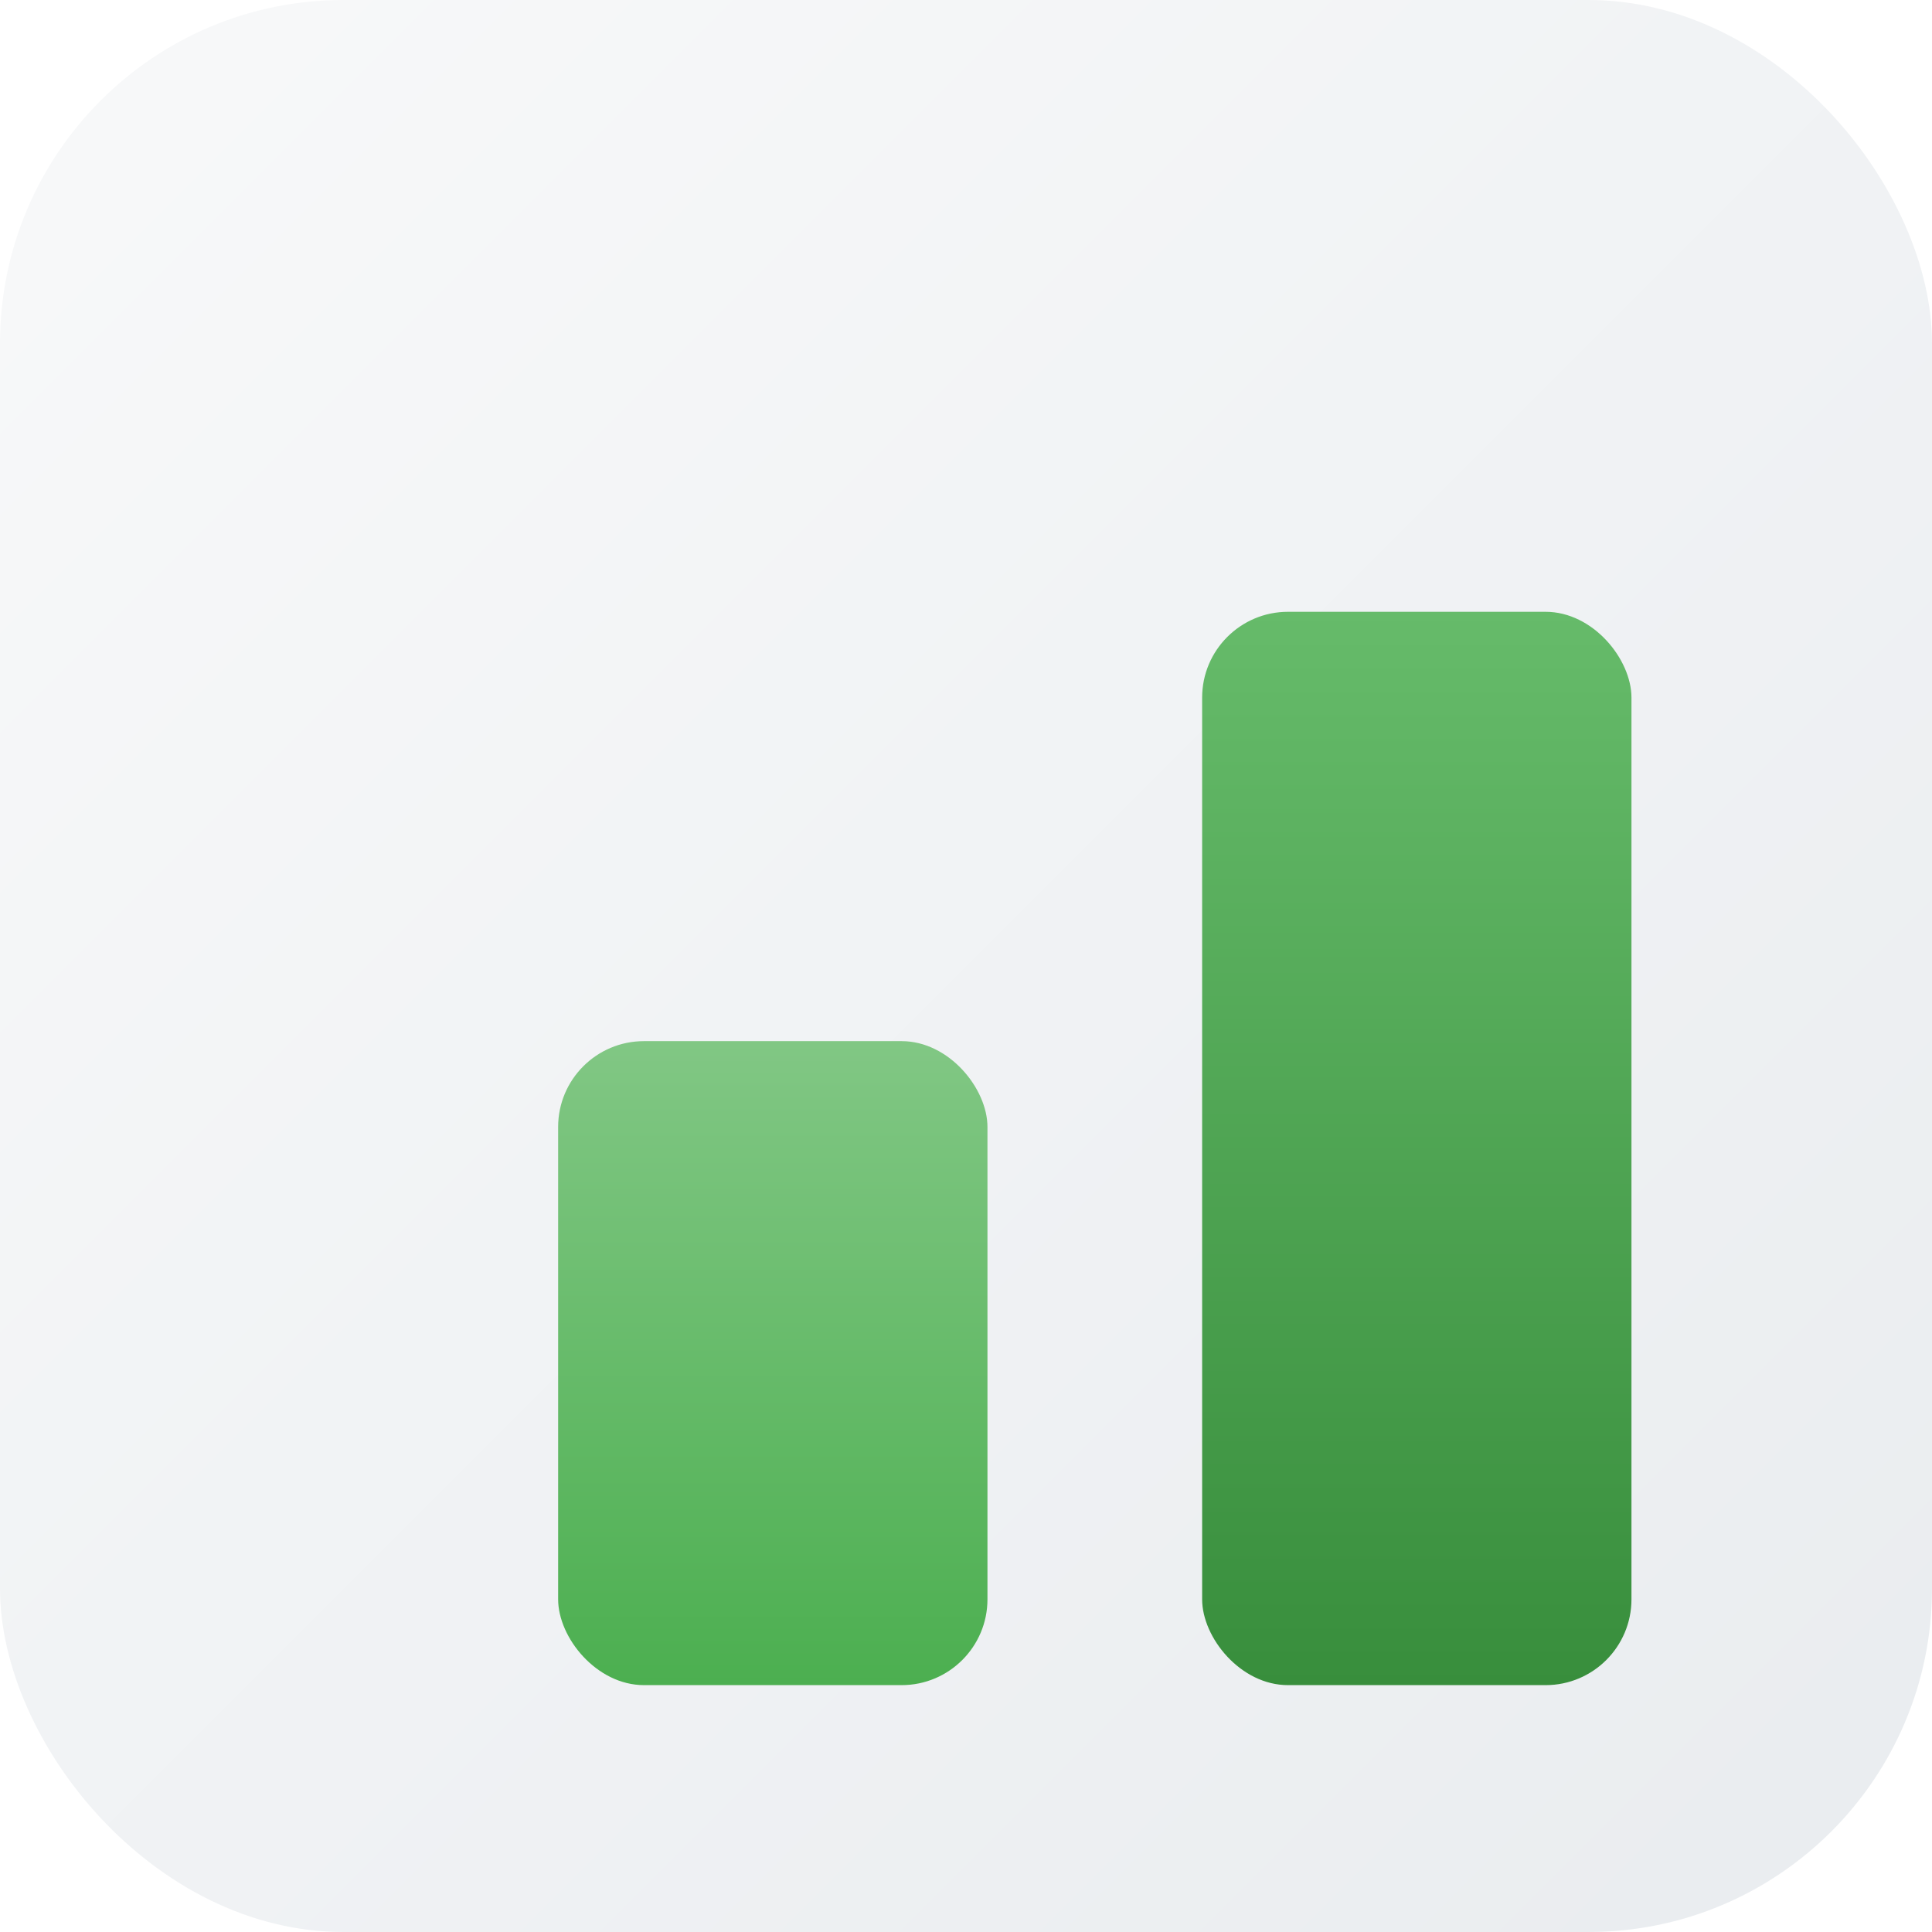 <svg width="180" height="180" viewBox="0 0 180 180" xmlns="http://www.w3.org/2000/svg">
      <!-- Background with a very light gradient -->
      <defs>
        <linearGradient id="bg-grad" x1="0%" y1="0%" x2="100%" y2="100%">
          <stop offset="0%" style="stop-color:#f8f9fa;stop-opacity:1" />
          <stop offset="100%" style="stop-color:#e9ecef;stop-opacity:1" />
        </linearGradient>
        <linearGradient id="bar-grad-1" x1="0%" y1="0%" x2="0%" y2="100%">
          <stop offset="0%" style="stop-color:#81C784;stop-opacity:1" />
          <stop offset="100%" style="stop-color:#4CAF50;stop-opacity:1" />
        </linearGradient>
        <linearGradient id="bar-grad-2" x1="0%" y1="0%" x2="0%" y2="100%">
          <stop offset="0%" style="stop-color:#66BB6A;stop-opacity:1" />
          <stop offset="100%" style="stop-color:#388E3C;stop-opacity:1" />
        </linearGradient>
        <filter id="shadow" x="-20%" y="-20%" width="140%" height="140%">
          <feGaussianBlur in="SourceAlpha" stdDeviation="3"/>
          <feOffset dx="2" dy="2" result="offsetblur"/>
          <feComponentTransfer>
            <feFuncA type="linear" slope="0.5"/>
          </feComponentTransfer>
          <feMerge>
            <feMergeNode/>
            <feMergeNode in="SourceGraphic"/>
          </feMerge>
        </filter>
      </defs>

      <!-- Rounded background rectangle -->
      <rect width="180" height="180" rx="32" ry="32" fill="url(#bg-grad)"/>

      <!-- Chart Bars with gradient and shadow -->
      <g transform="translate(20, 15)" filter="url(#shadow)">
        <rect x="30" y="80" width="40" height="60" rx="8" ry="8" fill="url(#bar-grad-1)"/>
        <rect x="90" y="40" width="40" height="100" rx="8" ry="8" fill="url(#bar-grad-2)"/>
      </g>
    </svg>